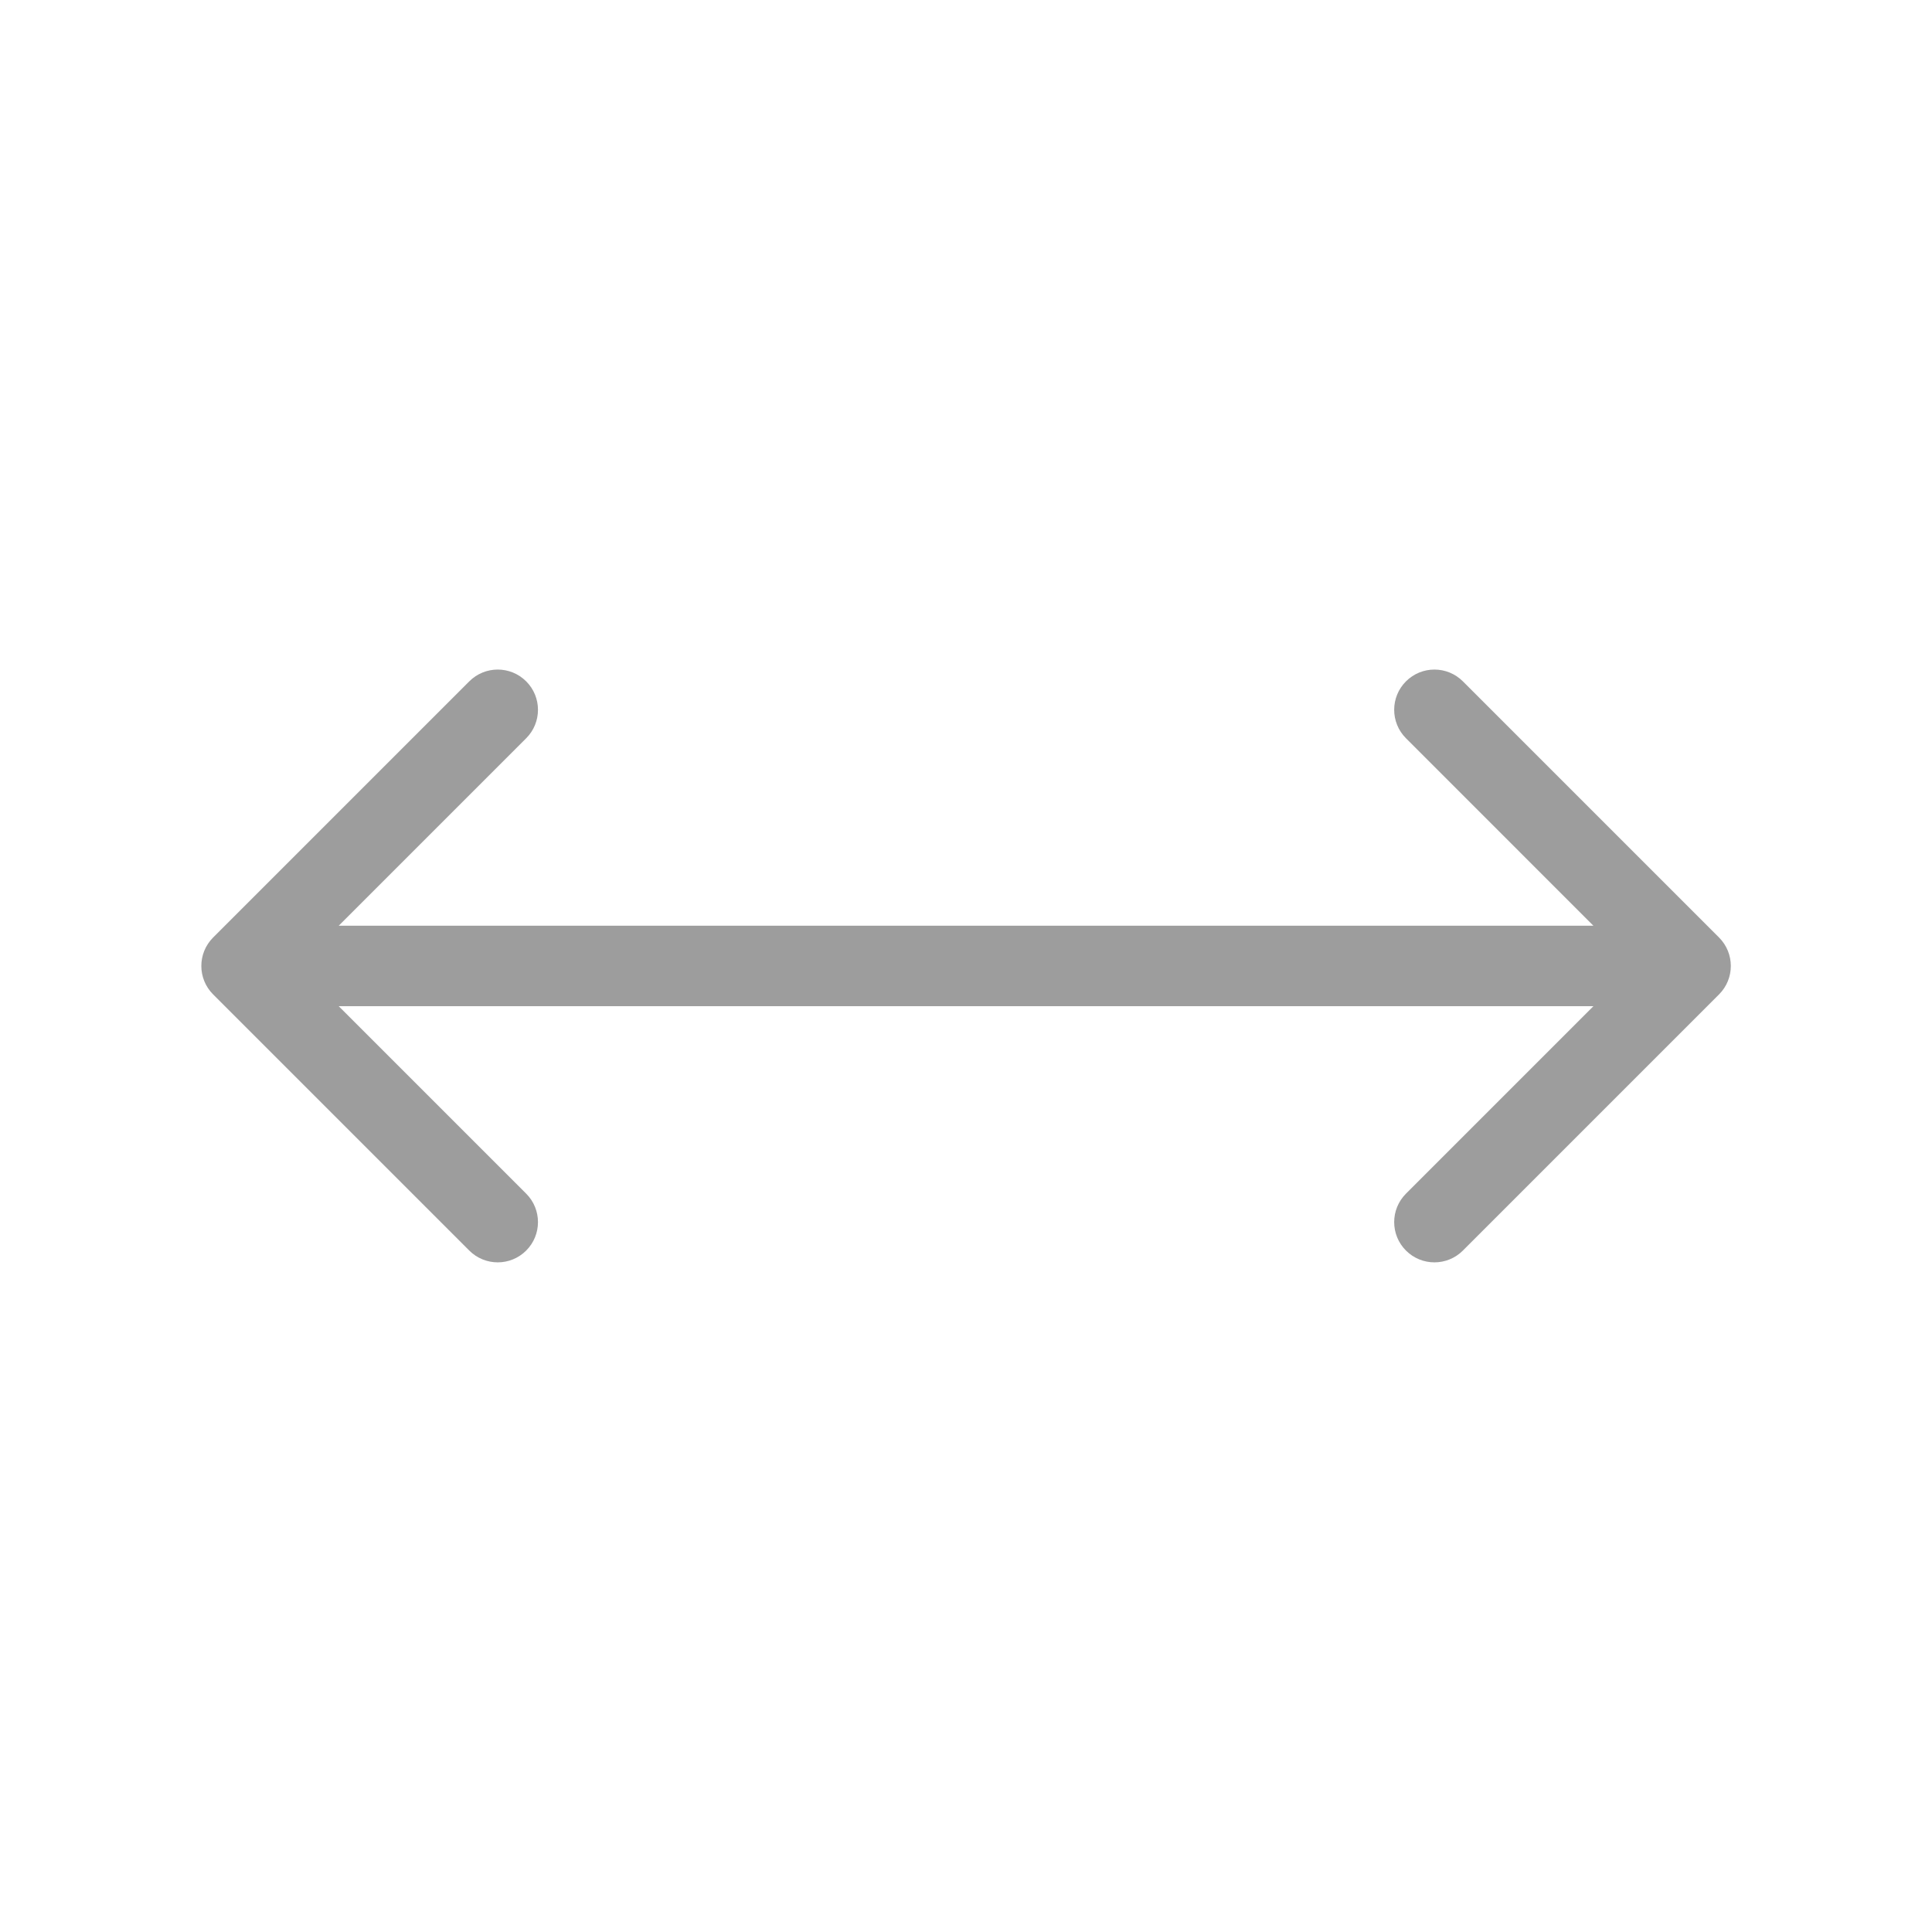 <svg width="96" height="96" viewBox="0 0 96 96" fill="none" xmlns="http://www.w3.org/2000/svg">
<path d="M10.59 46.584C9.809 47.365 9.809 48.631 10.59 49.412L23.318 62.14C24.099 62.921 25.365 62.921 26.146 62.14C26.927 61.359 26.927 60.093 26.146 59.312L14.832 47.998L26.146 36.684C26.927 35.903 26.927 34.637 26.146 33.856C25.365 33.075 24.099 33.075 23.318 33.856L10.59 46.584ZM85.418 49.412C86.199 48.631 86.199 47.365 85.418 46.584L72.69 33.856C71.909 33.075 70.643 33.075 69.862 33.856C69.081 34.637 69.081 35.903 69.862 36.684L81.175 47.998L69.862 59.312C69.081 60.093 69.081 61.359 69.862 62.14C70.643 62.921 71.909 62.921 72.69 62.14L85.418 49.412ZM12.004 47.998V49.998L84.004 49.998V47.998V45.998L12.004 45.998V47.998Z" fill="#9D9D9D"/>
</svg>

